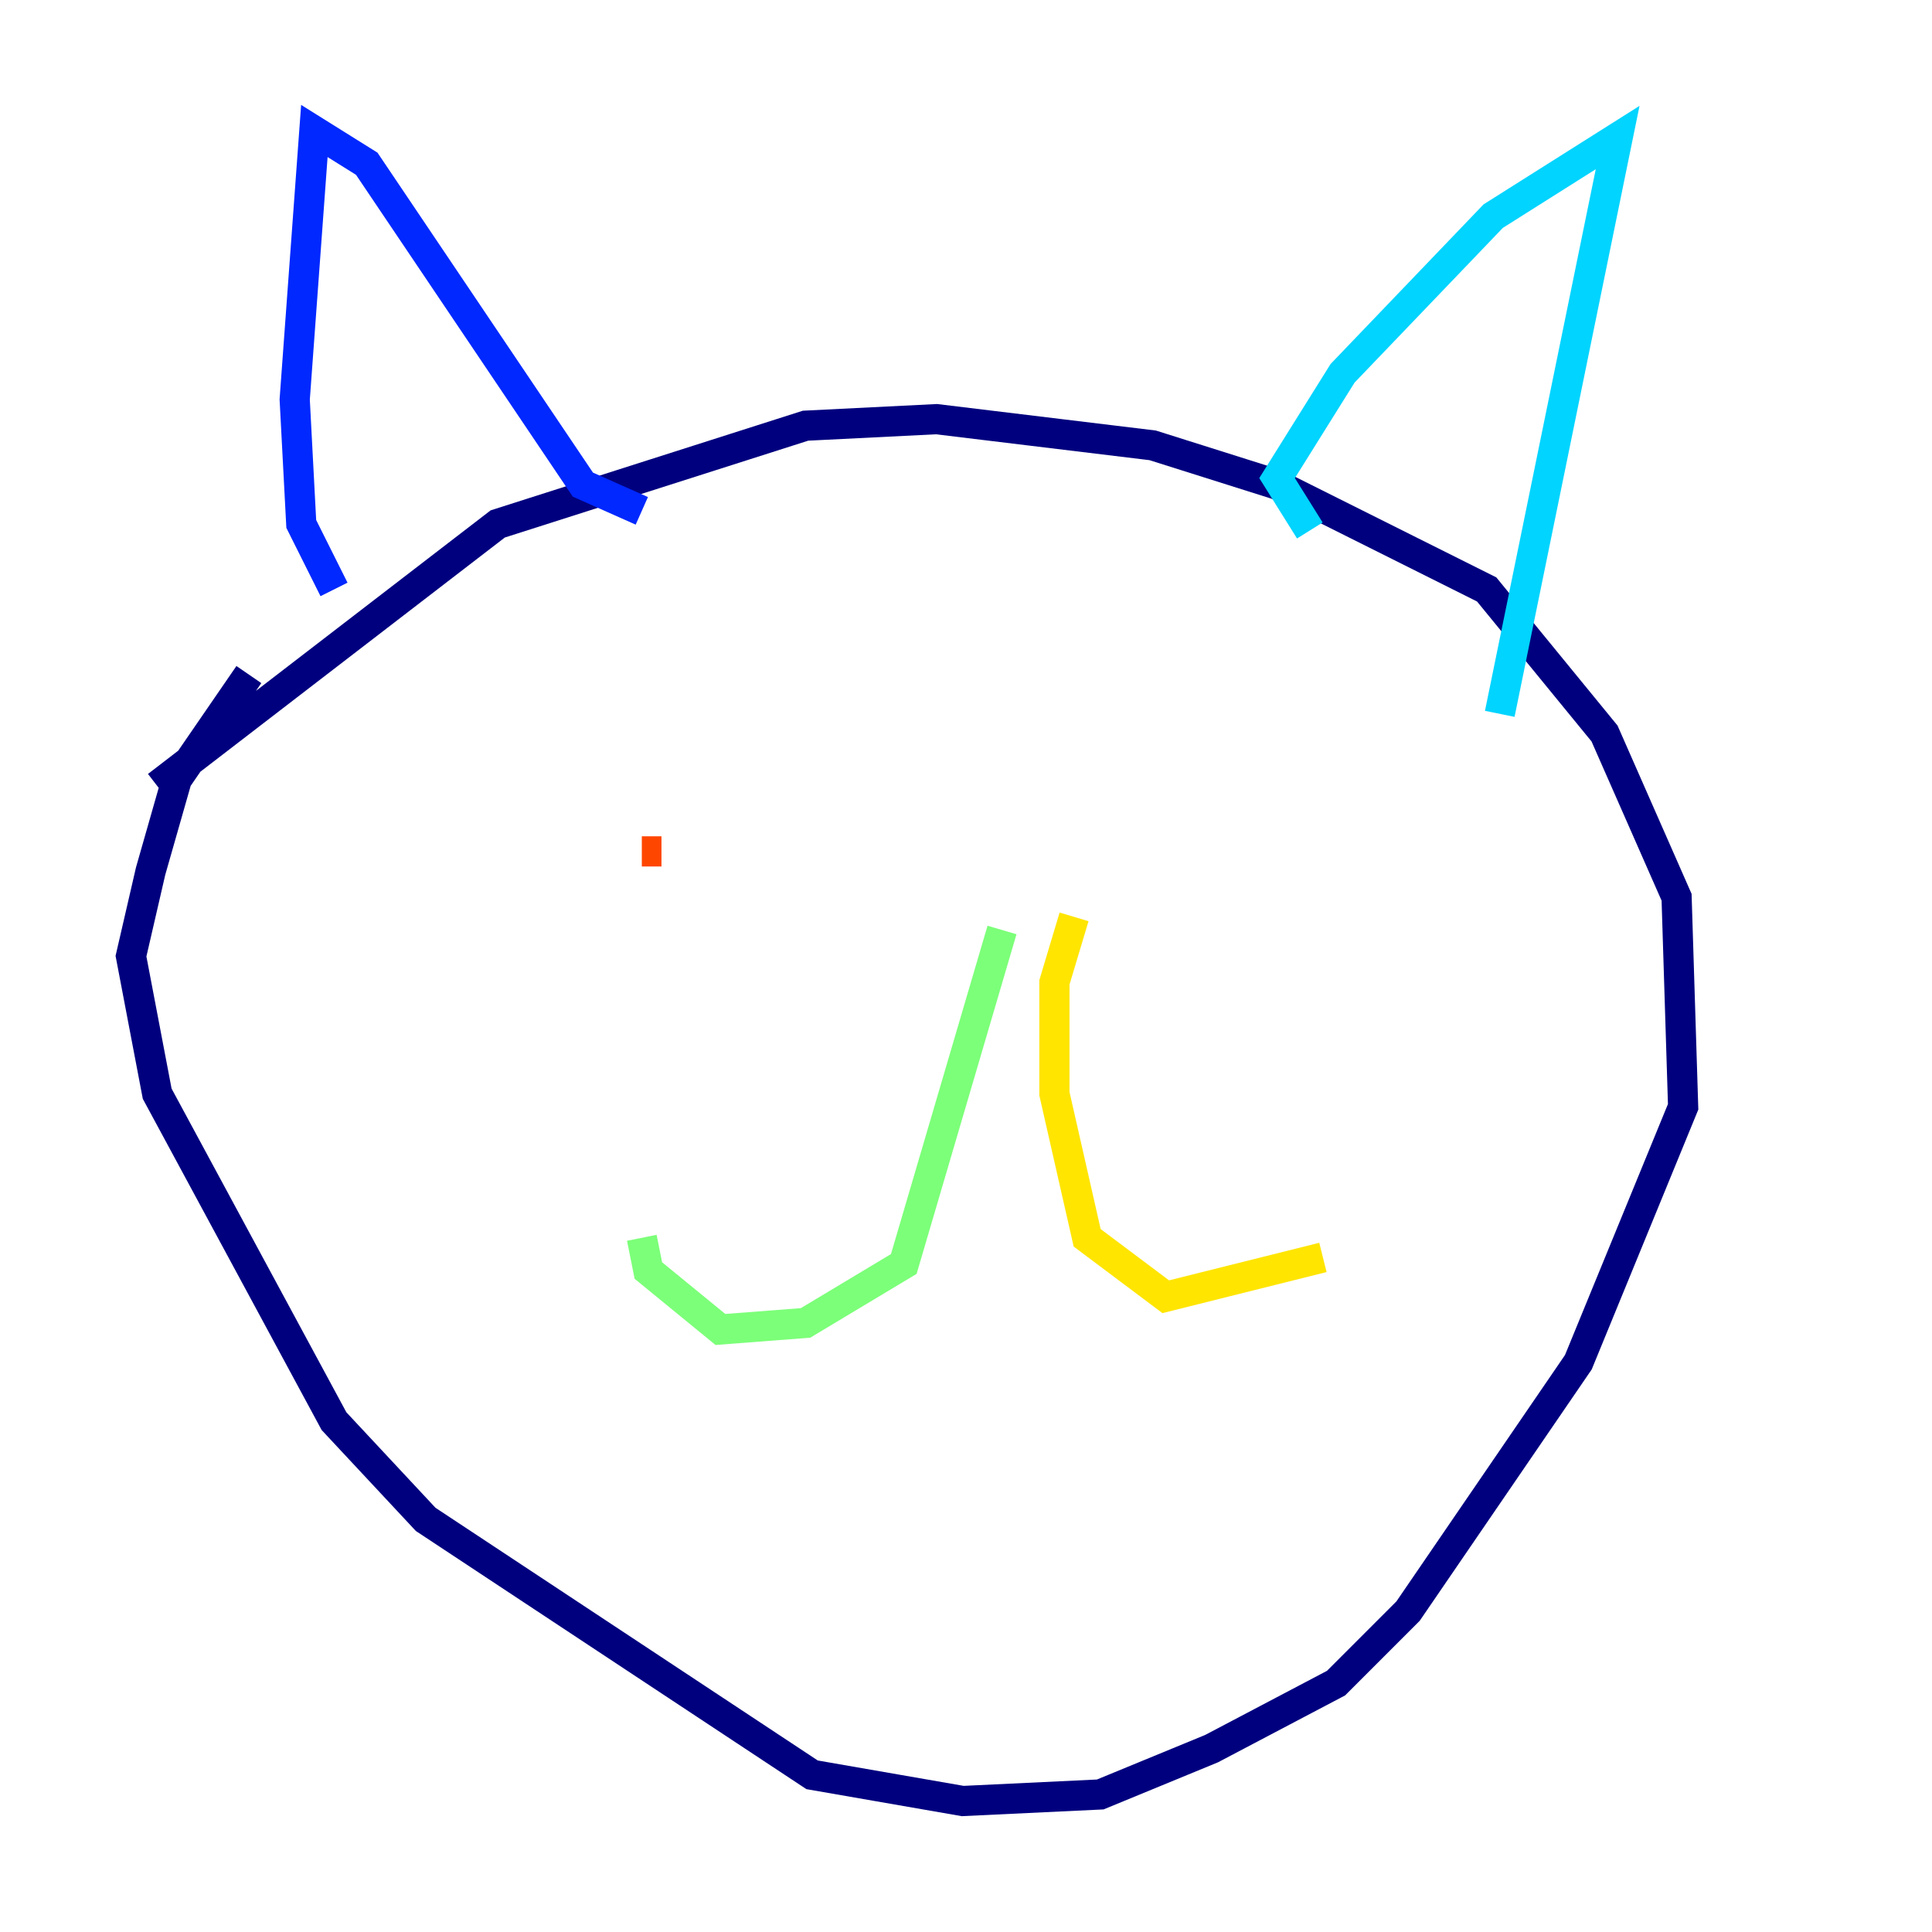 <?xml version="1.0" encoding="utf-8" ?>
<svg baseProfile="tiny" height="128" version="1.2" viewBox="0,0,128,128" width="128" xmlns="http://www.w3.org/2000/svg" xmlns:ev="http://www.w3.org/2001/xml-events" xmlns:xlink="http://www.w3.org/1999/xlink"><defs /><polyline fill="none" points="16.488,44.691 11.715,51.634 9.98,57.709 8.678,63.349 10.414,72.461 22.129,94.156 28.203,100.664 53.803,117.586 63.783,119.322 72.895,118.888 80.271,115.851 88.515,111.512 93.288,106.739 104.57,90.251 111.512,73.329 111.078,59.444 106.305,48.597 98.495,39.051 84.61,32.108 76.366,29.505 62.047,27.77 53.37,28.203 32.976,34.712 10.414,52.068" stroke="#00007f" stroke-width="2" /><polyline fill="none" points="22.129,39.051 19.959,34.712 19.525,26.468 20.827,8.678 24.298,10.848 38.617,32.108 42.522,33.844" stroke="#0028ff" stroke-width="2" /><polyline fill="none" points="86.78,35.146 84.61,31.675 88.949,24.732 98.929,14.319 107.173,9.112 99.363,47.295" stroke="#00d4ff" stroke-width="2" /><polyline fill="none" points="66.386,61.614 59.878,83.742 53.37,87.647 47.729,88.081 42.956,84.176 42.522,82.007" stroke="#7cff79" stroke-width="2" /><polyline fill="none" points="71.159,60.746 69.858,65.085 69.858,72.461 72.027,82.007 77.234,85.912 87.647,83.308" stroke="#ffe500" stroke-width="2" /><polyline fill="none" points="42.522,56.407 43.824,56.407" stroke="#ff4600" stroke-width="2" /><polyline fill="none" points="97.193,49.031 97.193,49.031" stroke="#7f0000" stroke-width="2" /></svg>